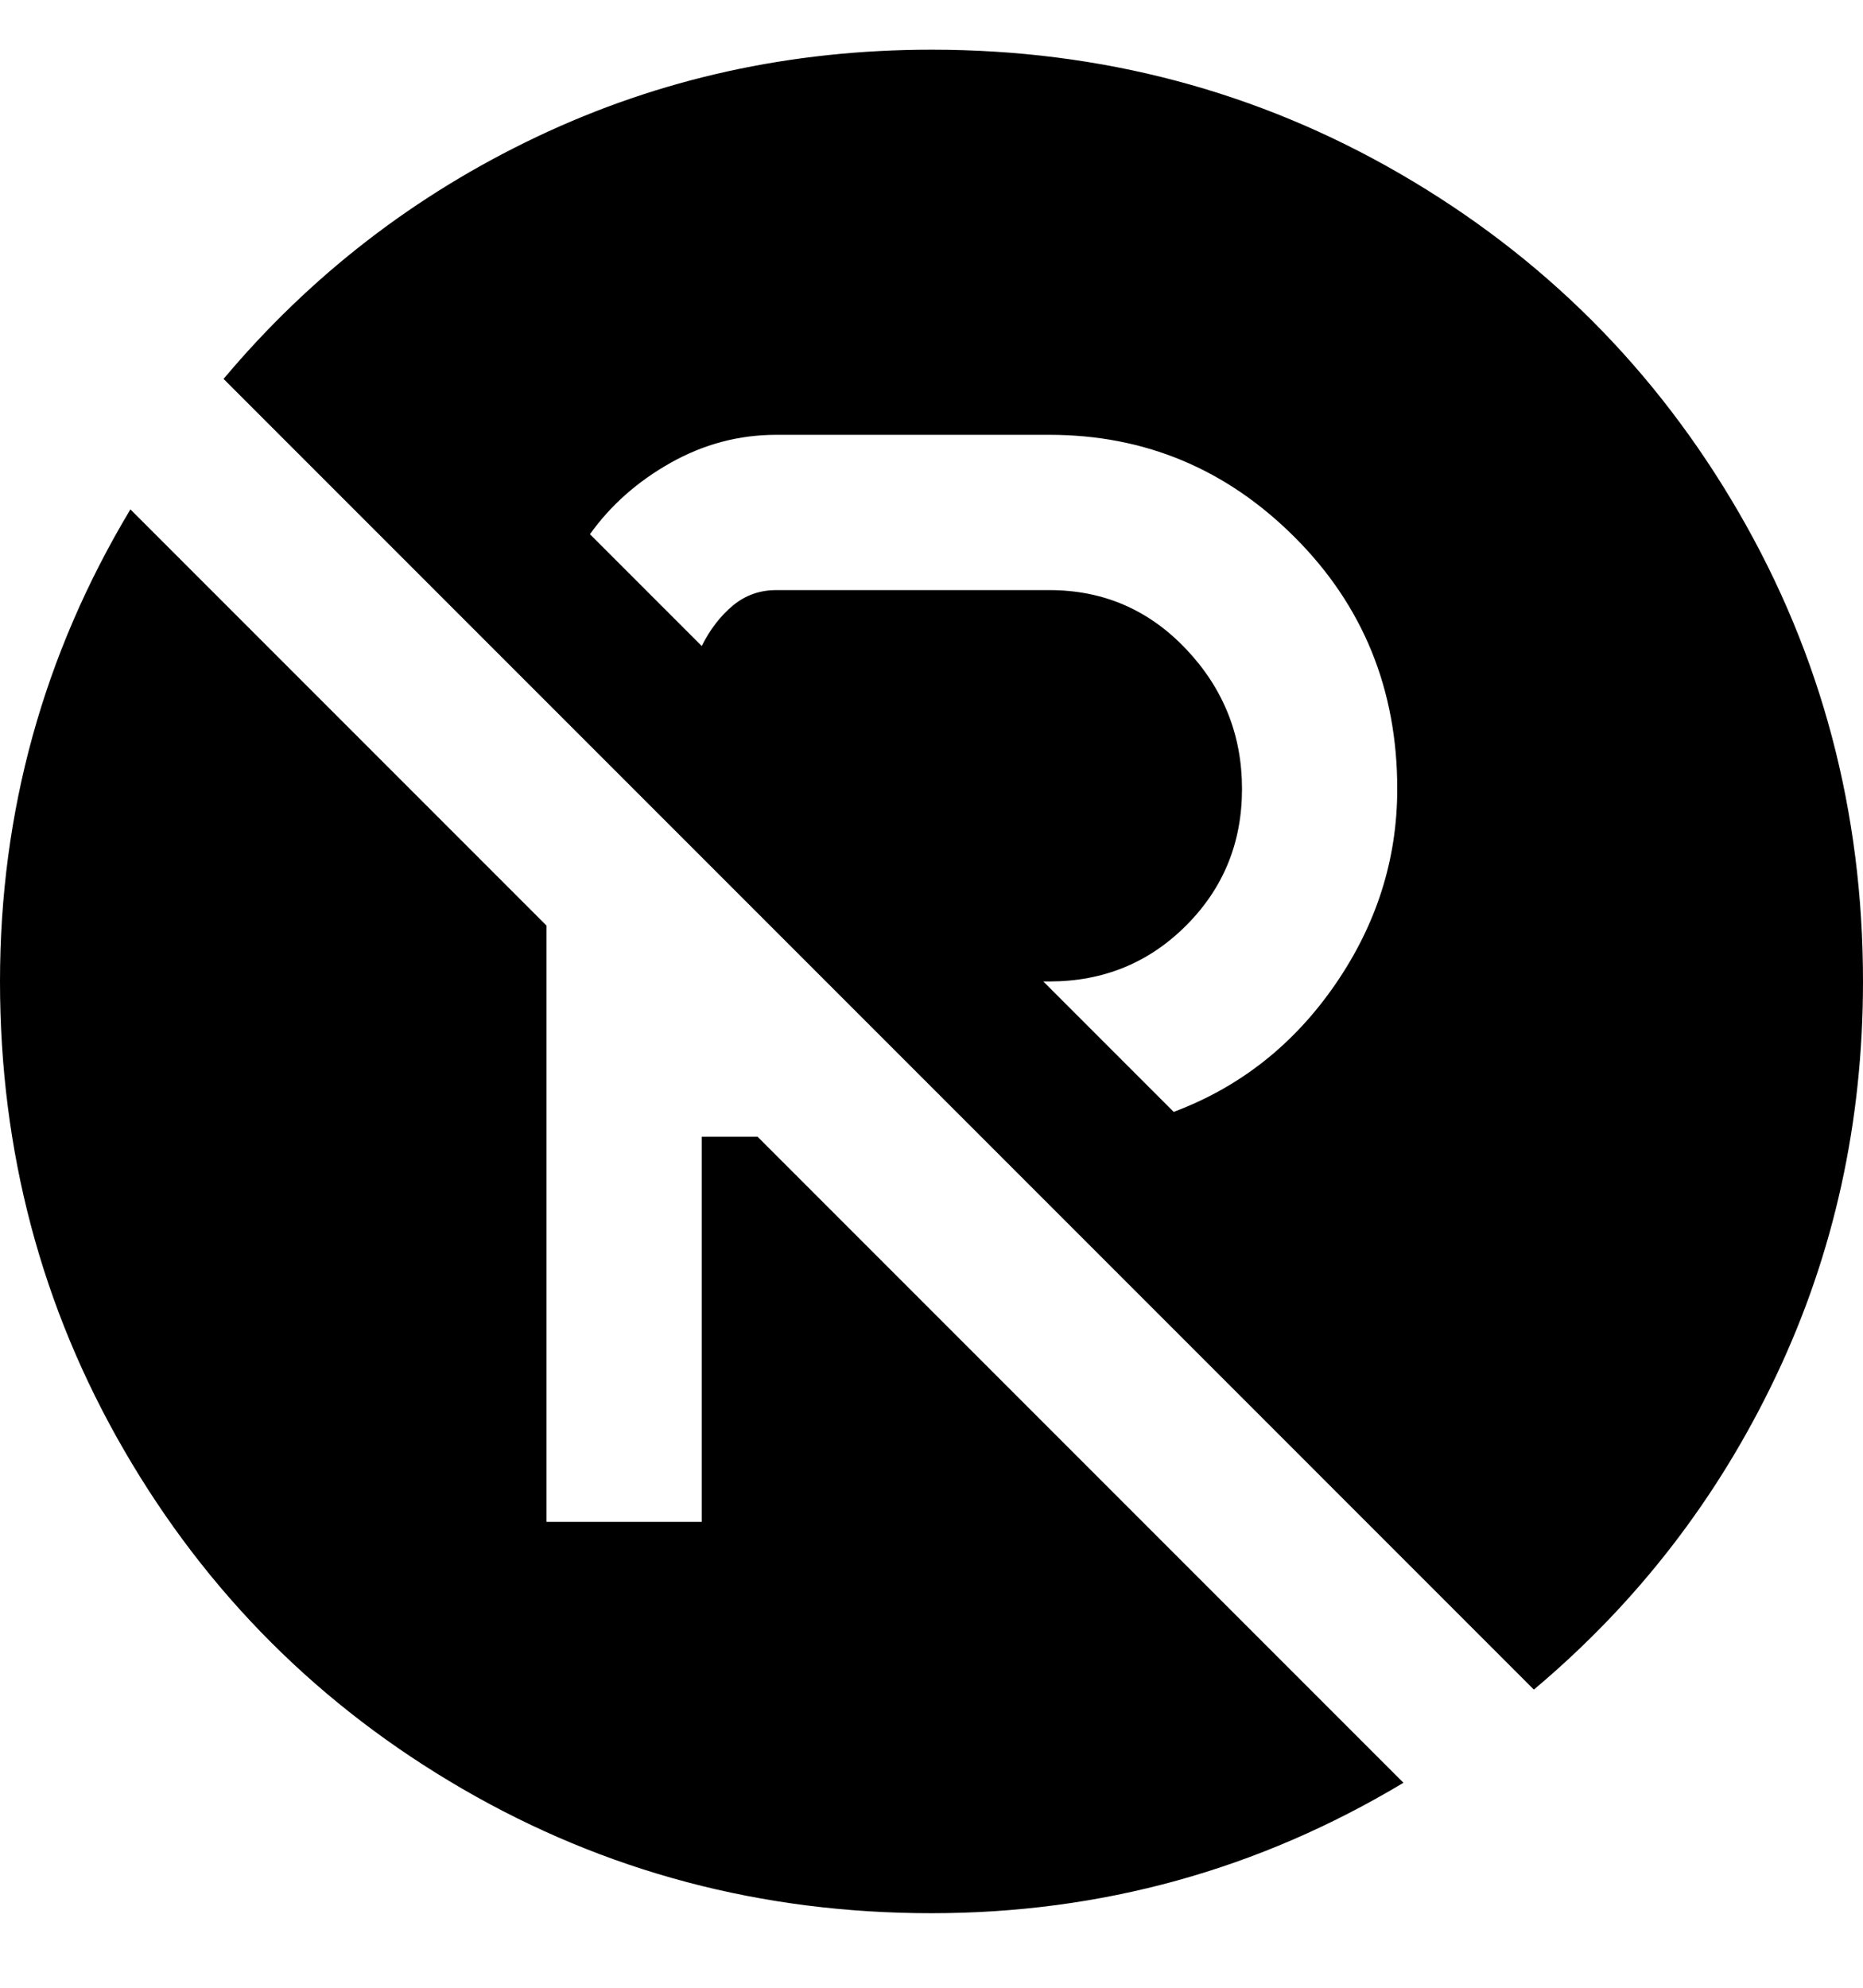 <svg viewBox="0 0 300 320" xmlns="http://www.w3.org/2000/svg"><path d="M88 149v96h25v-62h9l104 104q-35 21-76 21t-75.5-20Q40 268 20 233.5T0 158q0-41 21-76l67 67zm212 9q0 34-14 63.5T247 272L36 61q21-25 50.5-39T150 8q41 0 75.5 20T280 82.5q20 34.5 20 75.5zm-100-31q0 13-9 22t-22 9h-1l21 21q16-6 26-20.5t10-31.5q0-24-16.5-40.5T169 70h-44q-9 0-17 4.5T95 86l18 18q2-4 5-6.5t7-2.5h44q13 0 22 9.5t9 22.5z"/></svg>